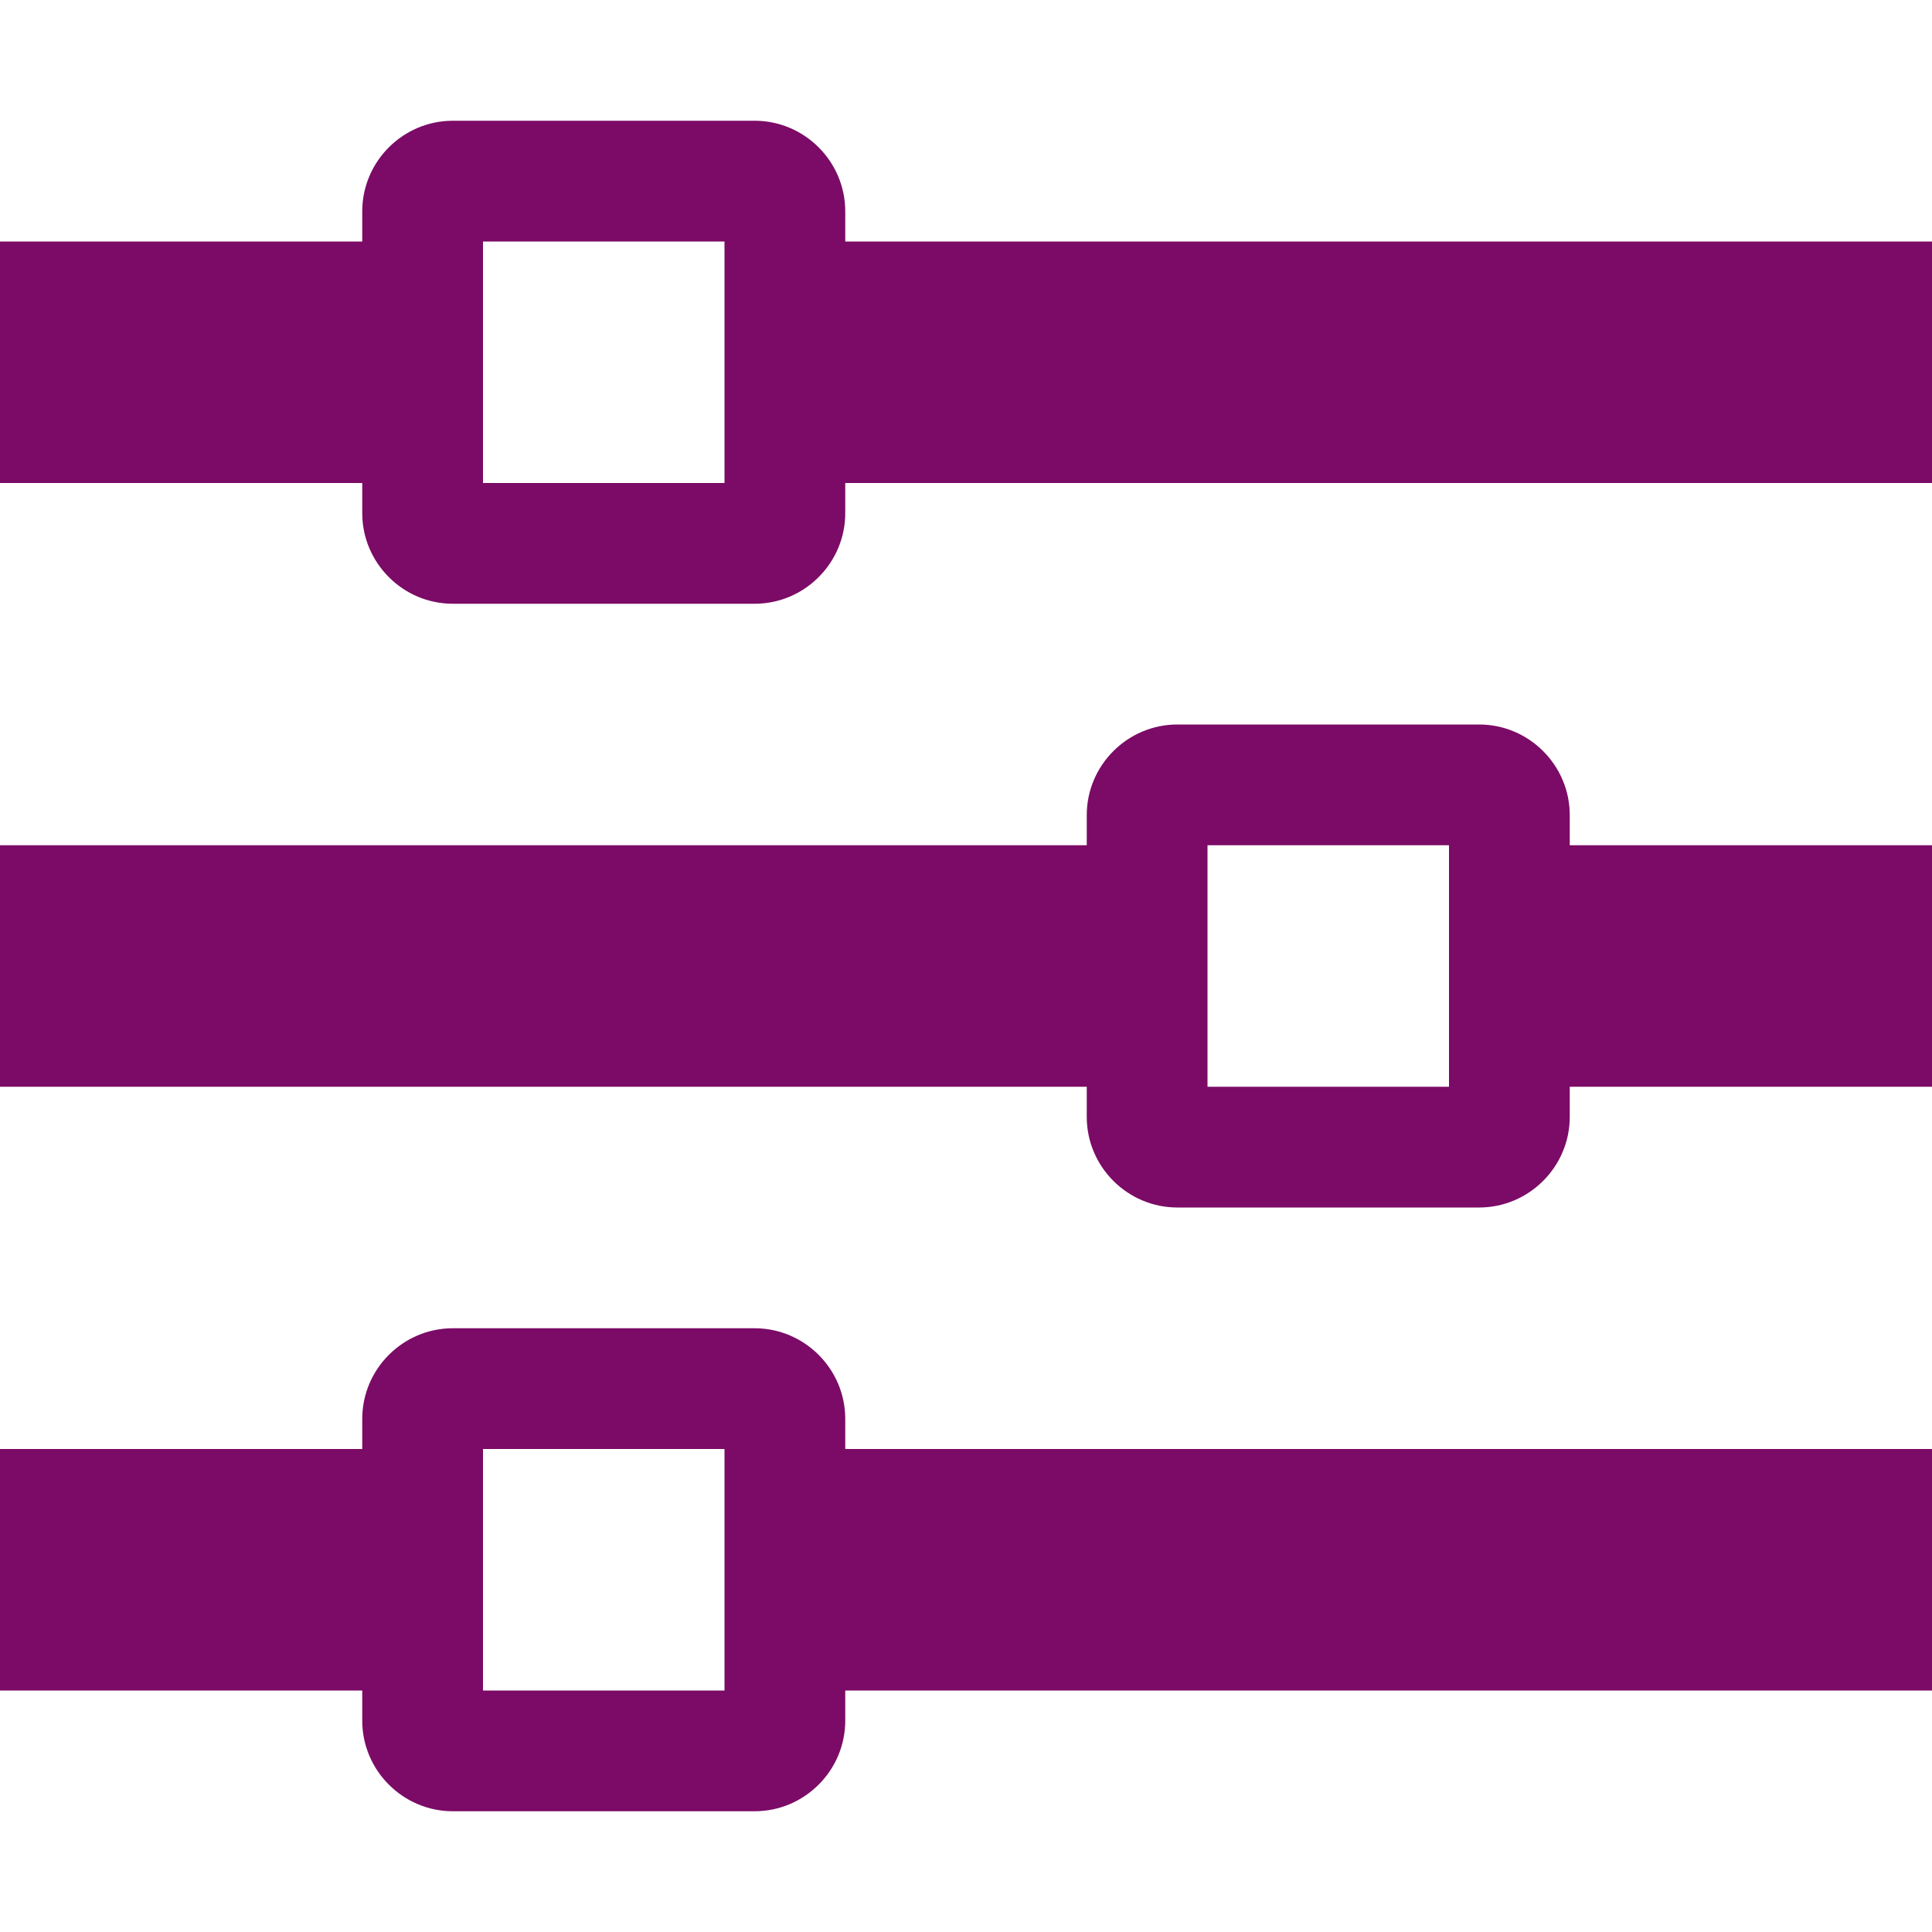 <?xml version="1.0" encoding="utf-8"?>
<!-- Generated by IcoMoon.io -->
<!DOCTYPE svg PUBLIC "-//W3C//DTD SVG 1.1//EN" "http://www.w3.org/Graphics/SVG/1.1/DTD/svg11.dtd">
<svg version="1.1" xmlns="http://www.w3.org/2000/svg" xmlns:xlink="http://www.w3.org/1999/xlink" width="48" height="48" viewBox="0 0 48 48">
	<path d="M21 6v-0.75c0-1.238-1.013-2.25-2.25-2.25h-7.5c-1.238 0-2.25 1.012-2.25 2.25v0.75h-9v6h9v0.75c0 1.237 1.012 2.25 2.25 2.25h7.5c1.237 0 2.25-1.013 2.25-2.25v-0.75h27v-6h-27zM12 12v-6h6v6h-6zM39 20.25c0-1.237-1.013-2.25-2.25-2.25h-7.5c-1.237 0-2.25 1.013-2.25 2.25v0.75h-27v6h27v0.75c0 1.237 1.013 2.25 2.25 2.25h7.5c1.237 0 2.25-1.013 2.25-2.25v-0.75h9v-6h-9v-0.75zM30 27v-6h6v6h-6zM21 35.25c0-1.237-1.013-2.25-2.25-2.25h-7.5c-1.238 0-2.25 1.013-2.25 2.25v0.75h-9v6h9v0.75c0 1.237 1.012 2.25 2.25 2.25h7.5c1.237 0 2.25-1.013 2.25-2.25v-0.75h27v-6h-27v-0.75zM12 42v-6h6v6h-6z" fill="#7b0b66" />
</svg>

